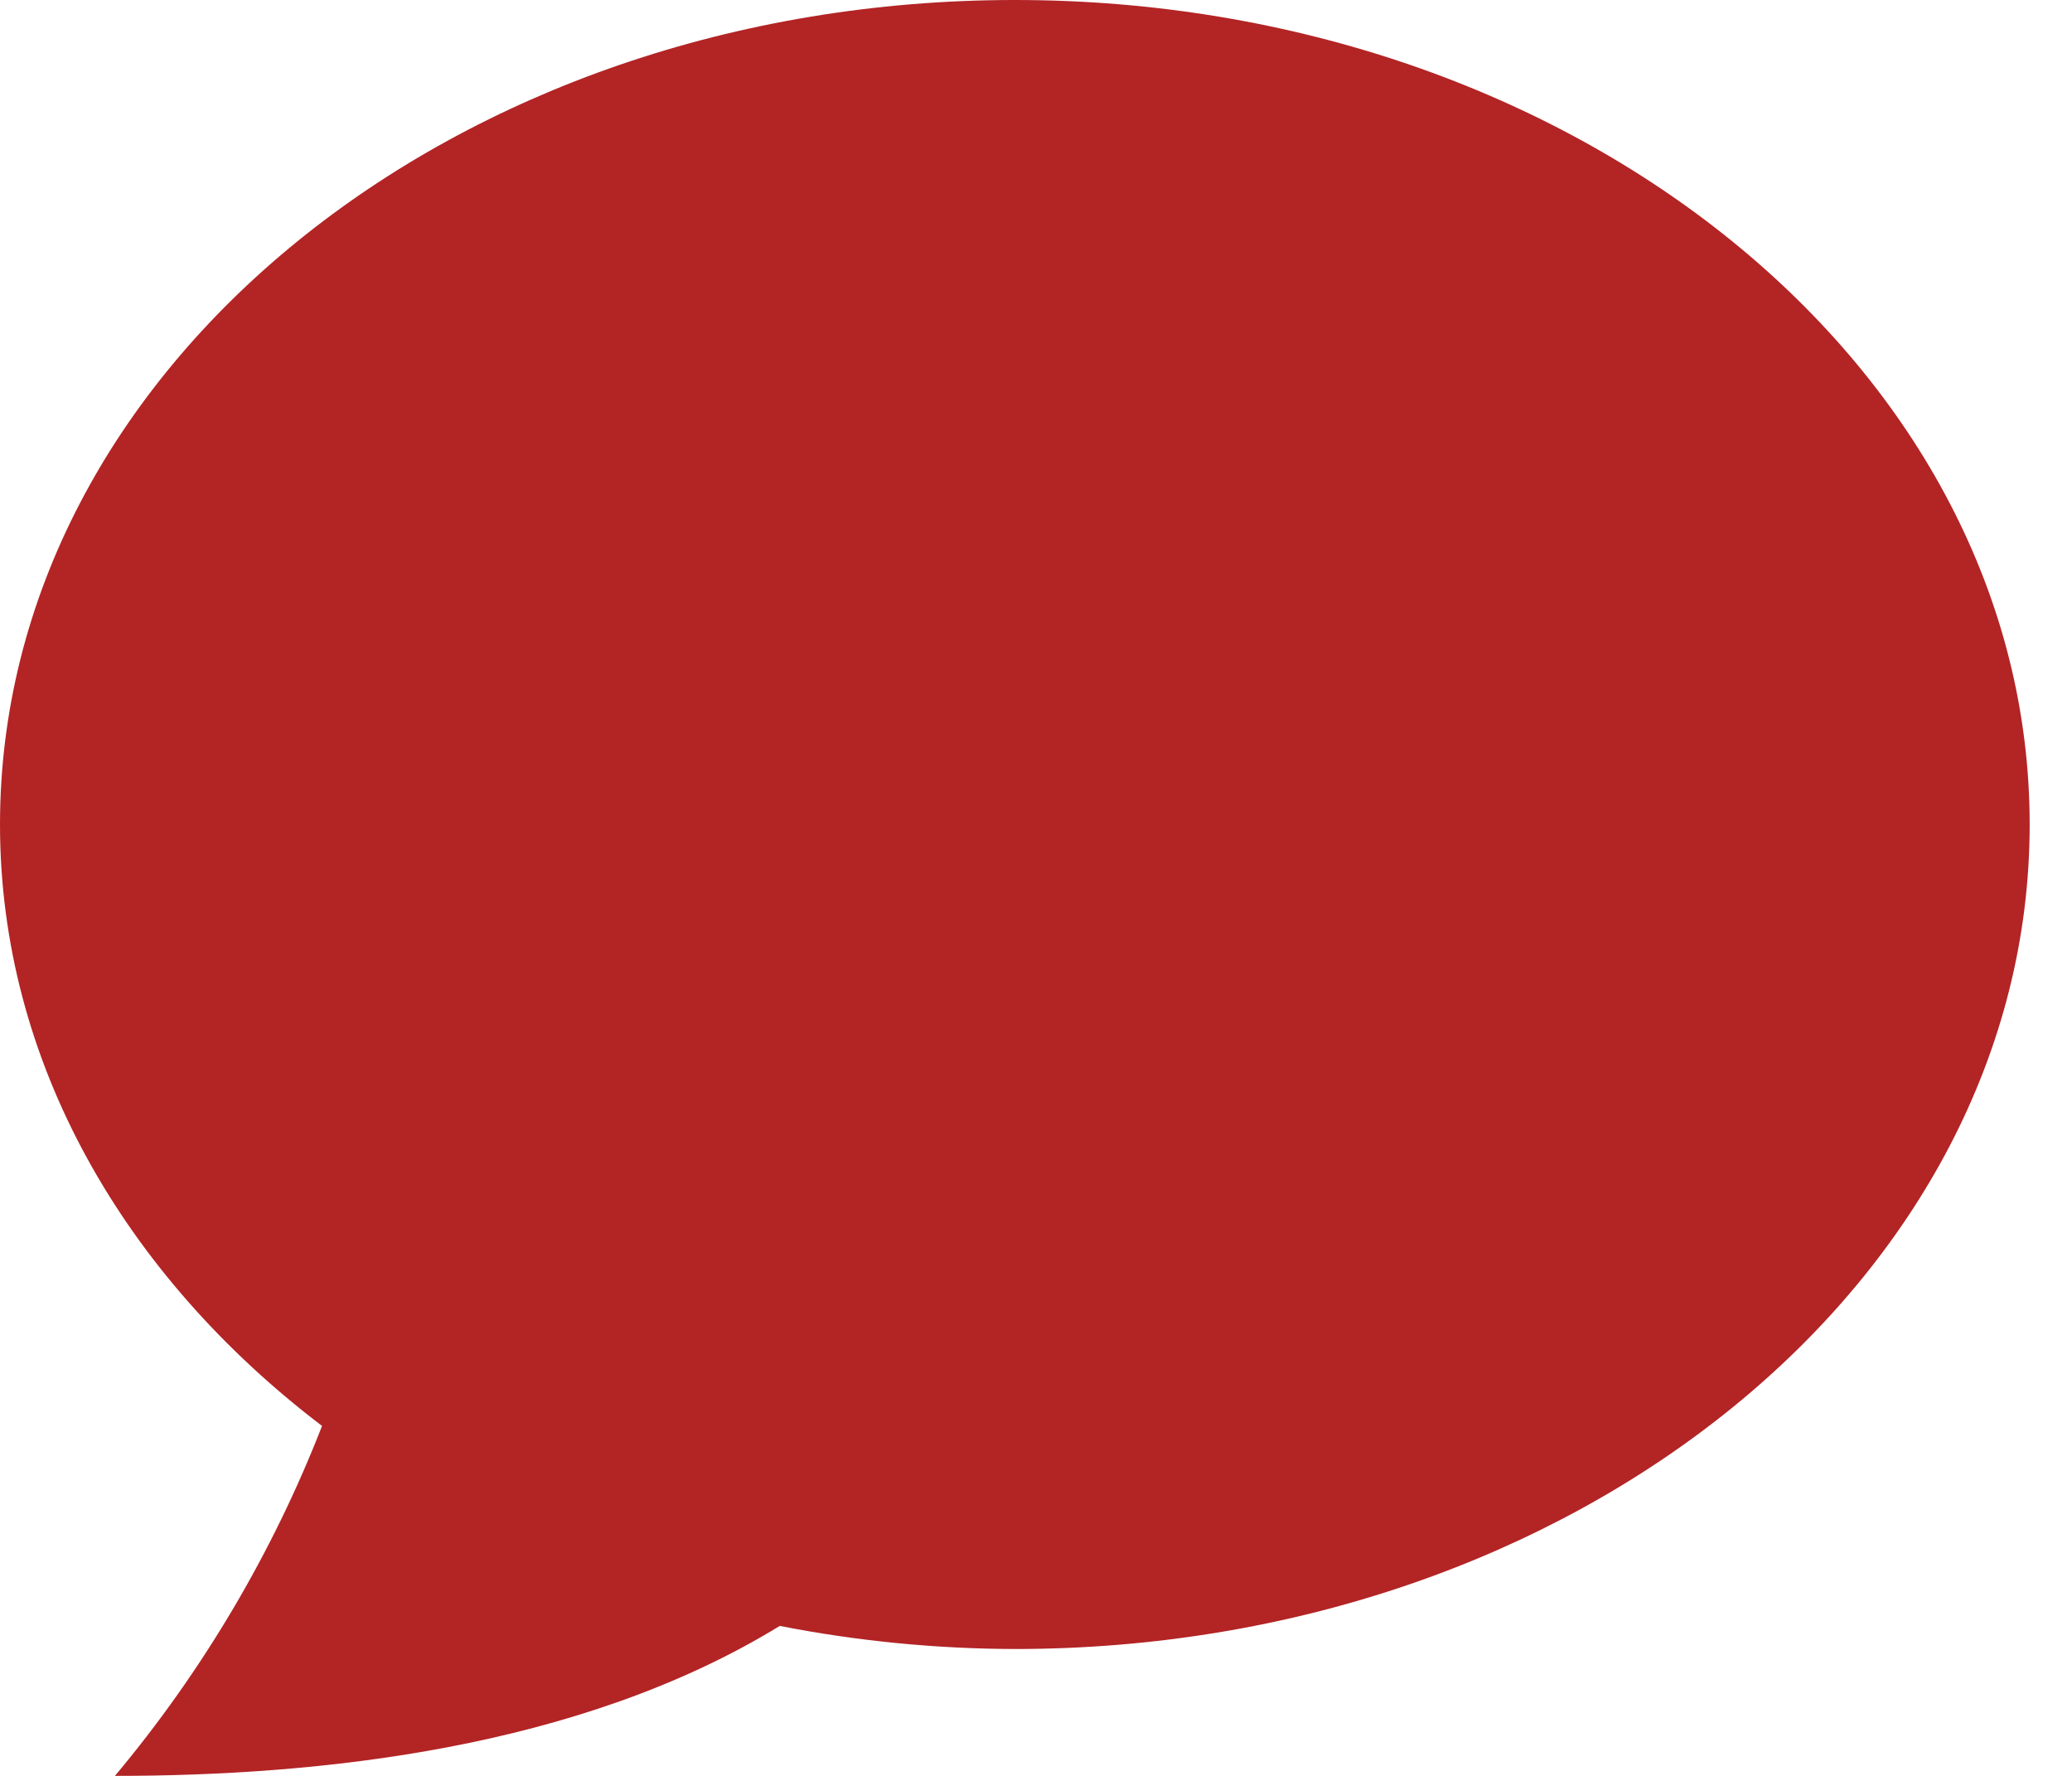 <svg width="21" height="18" viewBox="0 0 21 18" fill="none" xmlns="http://www.w3.org/2000/svg">
<path d="M3.264 14.453C2.762 15.741 2.053 16.939 1.165 18C3.221 18 5.865 17.73 7.903 16.48C8.688 16.634 9.486 16.712 10.286 16.714C15.966 16.714 20.571 12.973 20.571 8.357C20.571 3.741 15.966 0 10.286 0C4.605 0 0 3.741 0 8.357C0 10.764 1.26 12.928 3.264 14.453Z" fill="#B32425"/>
</svg>
